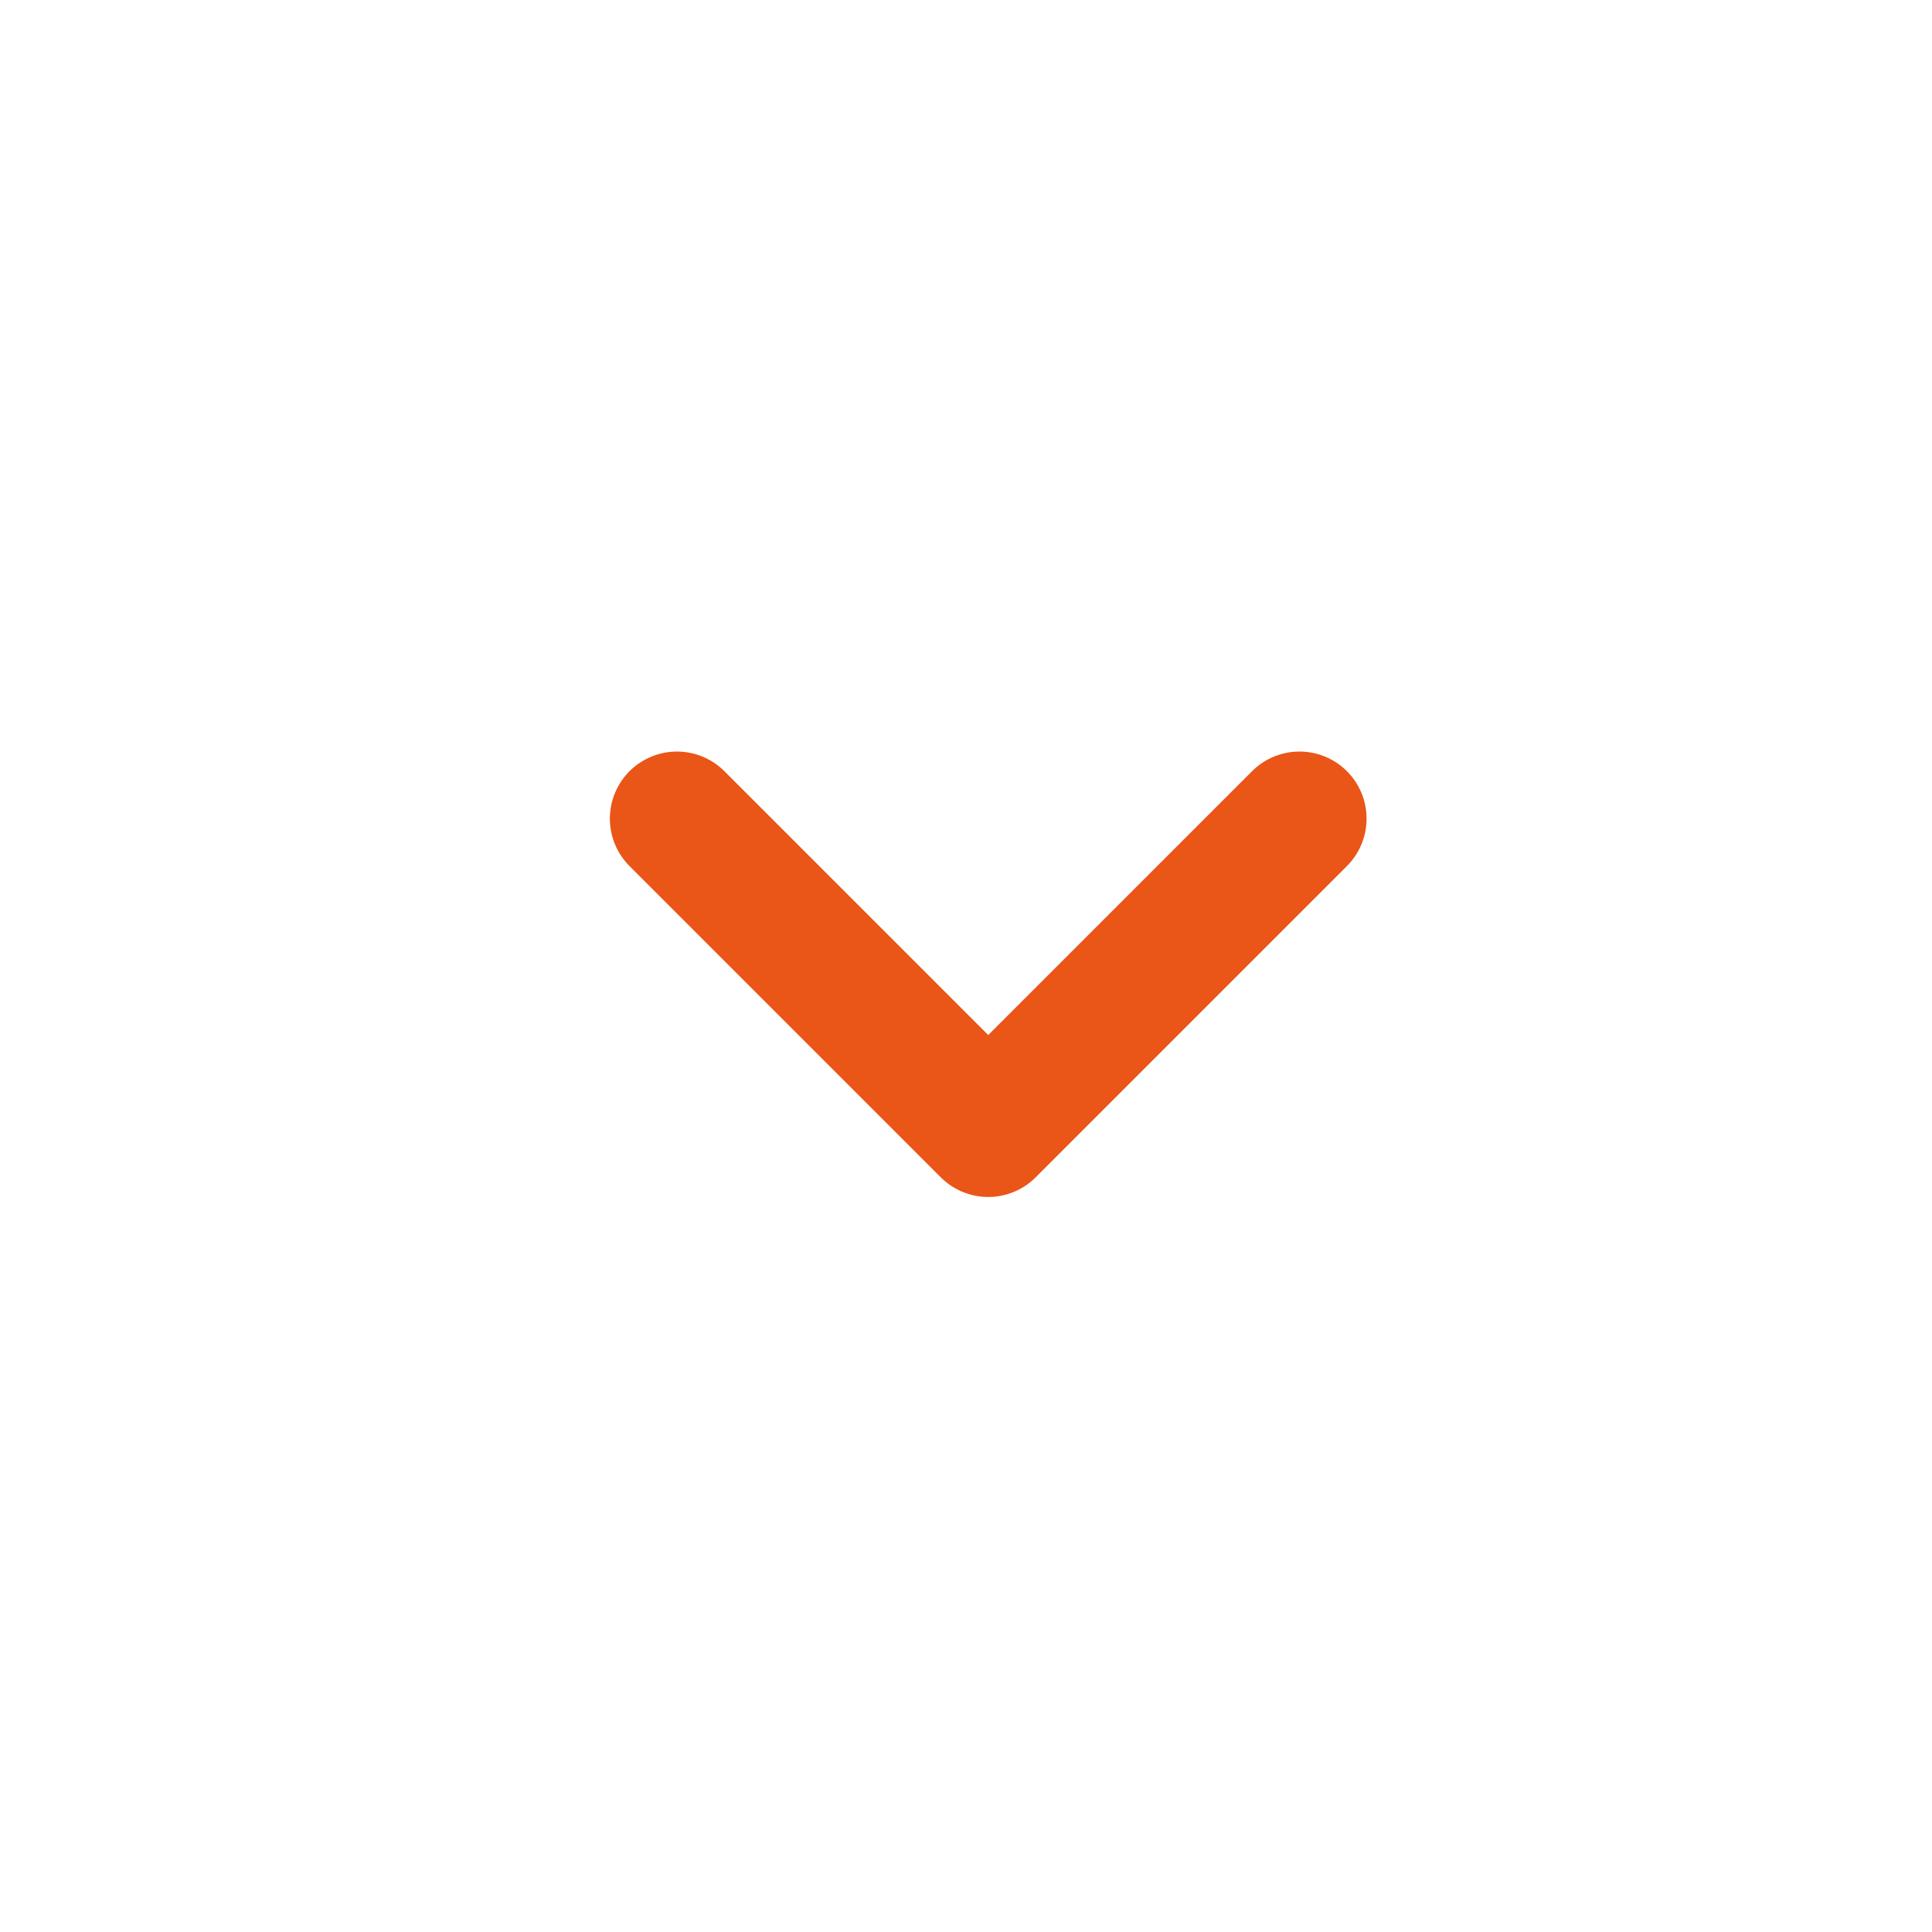 <svg xmlns="http://www.w3.org/2000/svg" width="18" height="18" viewBox="0 0 18 18">
  <rect x="0" y="0" width="18" height="18" fill="#333333" stroke="none"/>
  <defs>
    <style>
      .cls-1{fill:#fff}.cls-2,.cls-3{fill:none}.cls-3{stroke:#EA5518;stroke-linecap:round;stroke-linejoin:round;stroke-miterlimit:10;stroke-width:1.25px}
    </style>
  </defs>
  <g id="icon_More" transform="rotate(90 9 9)">
    <path id="Rectangle_263" d="M0 0h18v18H0z" class="cls-1" data-name="Rectangle 263"/>
    <g id="icon_forward" transform="rotate(180 9 9)">
      <path id="Rectangle_1" d="M0 0h18v18H0z" class="cls-2" data-name="Rectangle 1"/>
      <path id="Stroke_3" d="M2.9 0L0 2.9l2.9 2.9" class="cls-3" data-name="Stroke 3" transform="translate(7.473 6.307)"/>
    </g>
  </g>
</svg>